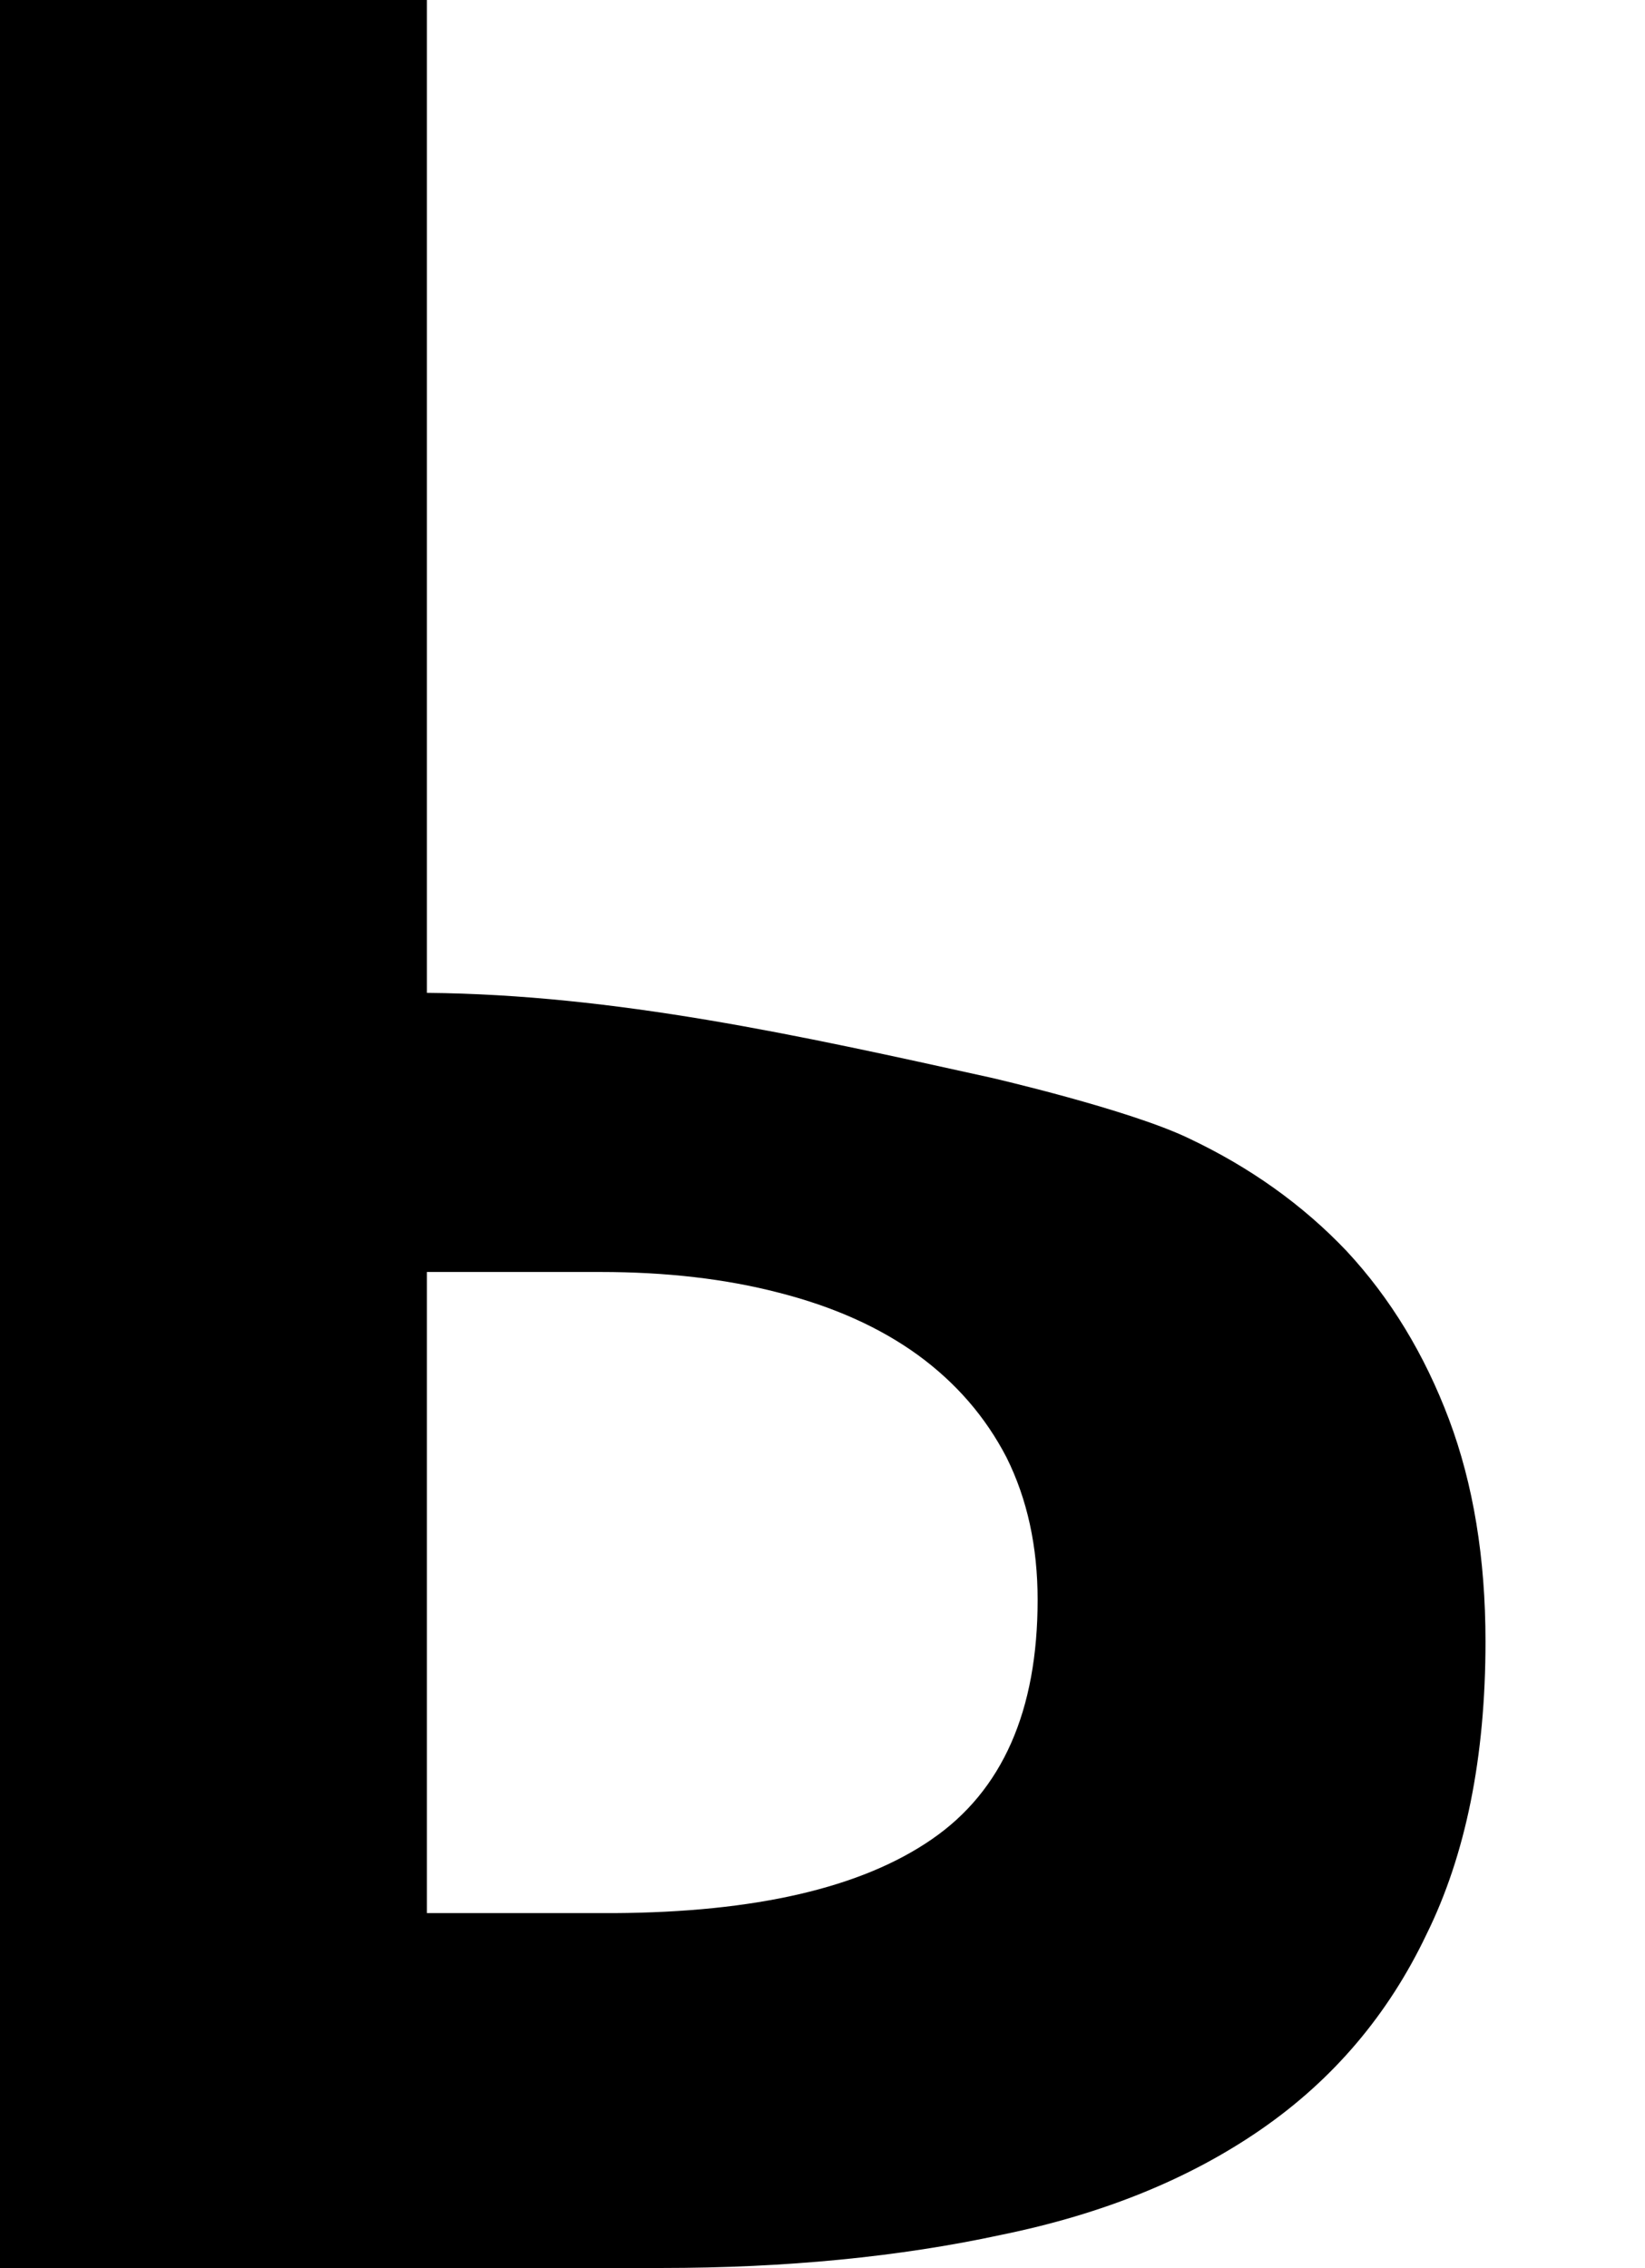 <?xml version="1.0" encoding="UTF-8" standalone="no"?>
<svg
   xmlns:dc="http://purl.org/dc/elements/1.1/"
   xmlns:cc="http://creativecommons.org/ns#"
   xmlns:rdf="http://www.w3.org/1999/02/22-rdf-syntax-ns#"
   xmlns:svg="http://www.w3.org/2000/svg"
   xmlns="http://www.w3.org/2000/svg"
   xmlns:sodipodi="http://sodipodi.sourceforge.net/DTD/sodipodi-0.dtd"
   xmlns:inkscape="http://www.inkscape.org/namespaces/inkscape"
   id="svg8"
   version="1.1"
   viewBox="0 0 7.838 10.807"
   height="10.807mm"
   width="7.838mm"
   sodipodi:docname="R2-1.svg"
   inkscape:version="0.92.4 (5da689c313, 2019-01-14)">
  <sodipodi:namedview
     pagecolor="#ffffff"
     bordercolor="#666666"
     borderopacity="1"
     objecttolerance="10"
     gridtolerance="10"
     guidetolerance="10"
     inkscape:pageopacity="0"
     inkscape:pageshadow="2"
     inkscape:window-width="1858"
     inkscape:window-height="1057"
     id="namedview7"
     showgrid="false"
     inkscape:zoom="7.2407734"
     inkscape:cx="8.0981126"
     inkscape:cy="12.481442"
     inkscape:window-x="54"
     inkscape:window-y="1072"
     inkscape:window-maximized="1"
     inkscape:current-layer="svg8" />
  <defs
     id="defs2" />
  <path
     d="M 2.034 0 V 4.731 C 2.932 4.739 3.807 4.933 4.721 5.135 C 4.721 5.135 5.377 5.286 5.664 5.424 C 5.956 5.562 6.207 5.741 6.416 5.961 C 6.626 6.187 6.788 6.455 6.904 6.763 C 7.02 7.072 7.078 7.425 7.078 7.822 C 7.078 8.373 6.984 8.839 6.796 9.219 C 6.615 9.599 6.353 9.908 6.011 10.145 C 5.669 10.382 5.256 10.55 4.771 10.649 C 4.286 10.754 3.745 10.807 3.15 10.807 H 0 V 0 Z M 2.927 9.116 C 3.599 9.112 4.104 8.996 4.44 8.764 C 4.776 8.533 4.944 8.152 4.944 7.623 C 4.944 7.37 4.895 7.144 4.796 6.945 C 4.696 6.752 4.556 6.59 4.374 6.457 C 4.192 6.325 3.971 6.226 3.712 6.16 C 3.459 6.094 3.175 6.061 2.861 6.061 H 2.034 V 9.116 Z"
     style="font-style:normal;font-variant:normal;font-weight:bold;font-stretch:normal;font-size:16.933px;line-height:125%;font-family:Consolas;-inkscape-font-specification:'Consolas Bold';letter-spacing:0px;word-spacing:0px;fill:#000000;fill-opacity:1;stroke:none;stroke-width:0.265px;stroke-linecap:butt;stroke-linejoin:miter;stroke-opacity:1"
     id="path4564"
     inkscape:connector-curvature="0" />
</svg>
